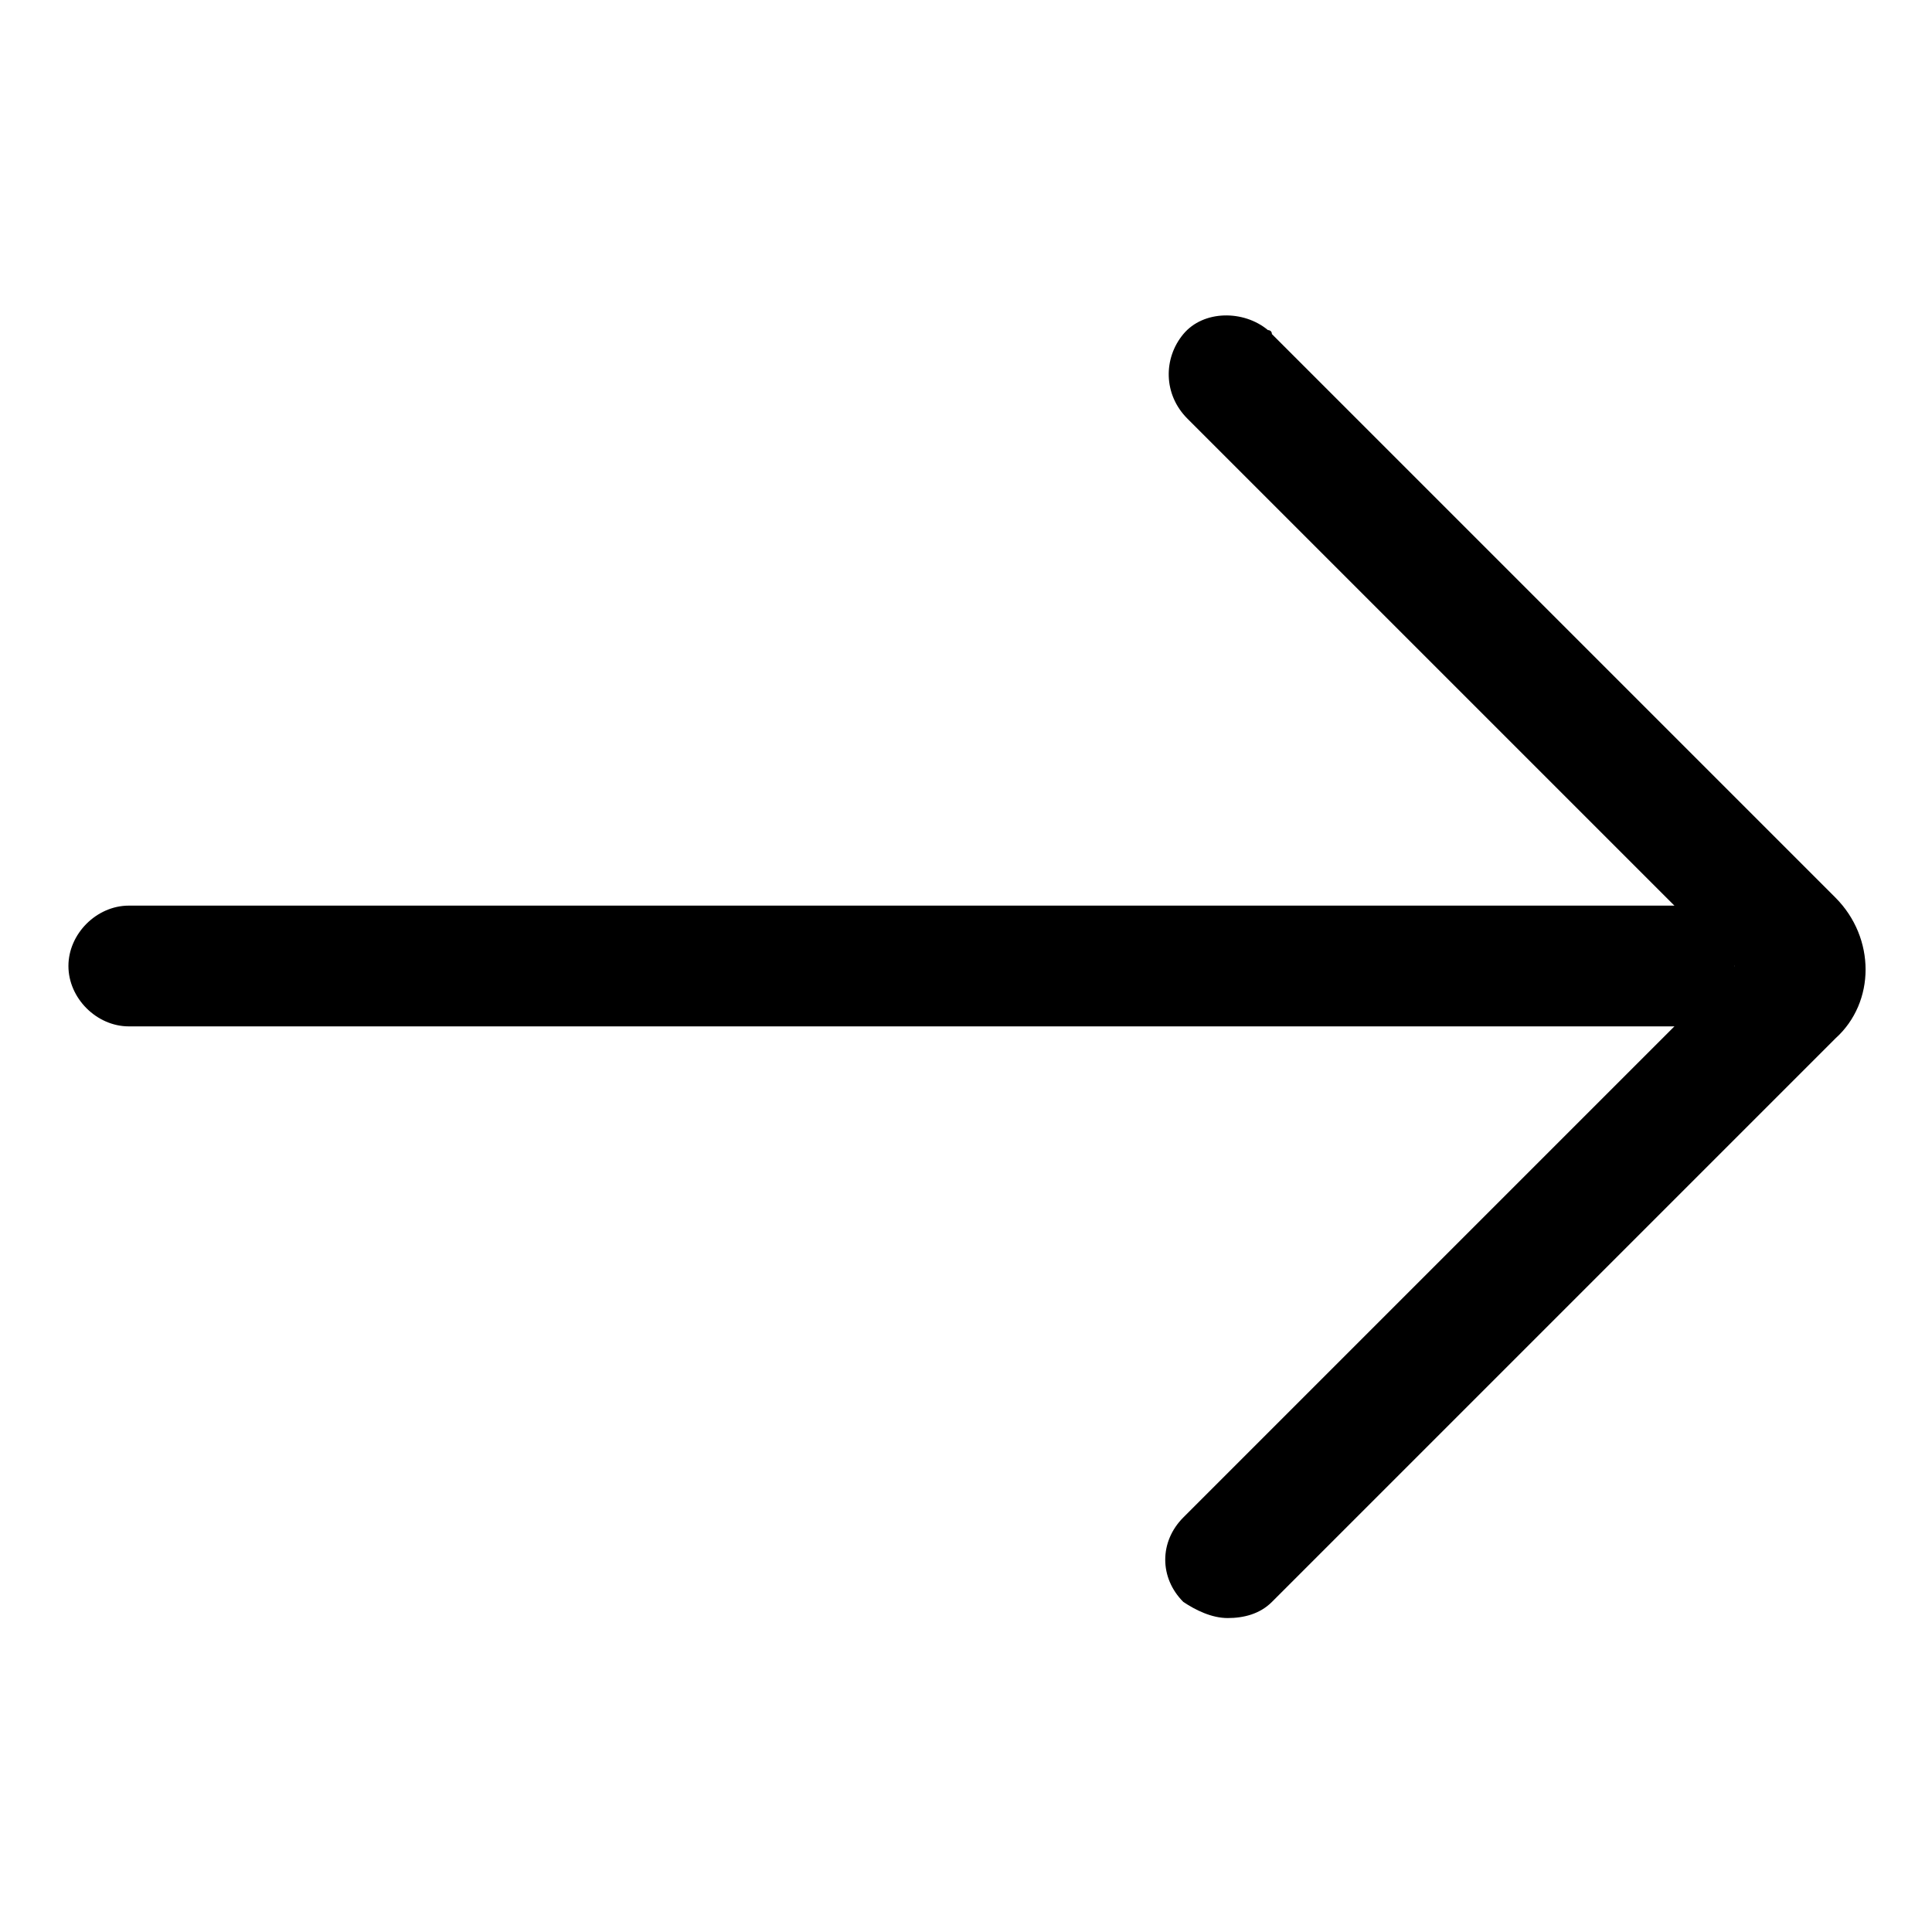 <?xml version="1.0" standalone="no"?><!DOCTYPE svg PUBLIC "-//W3C//DTD SVG 1.1//EN" "http://www.w3.org/Graphics/SVG/1.1/DTD/svg11.dtd"><svg t="1723953455733" class="icon" viewBox="0 0 1024 1024" version="1.1" xmlns="http://www.w3.org/2000/svg" p-id="9575" width="48" height="48" xmlns:xlink="http://www.w3.org/1999/xlink"><path d="M887.467 544H68.267c-17.067 0-32-14.933-32-32s14.933-32 32-32h819.2c17.067 0 32 14.933 32 32s-14.933 32-32 32z" p-id="9576"></path><path d="M650.667 857.6c-8.533 0-17.067-4.267-23.467-8.533-12.8-12.8-12.8-32 0-44.8L919.467 512 629.333 221.867c-12.8-12.8-12.8-32-2.133-44.8s32-12.8 44.8-2.133c0 0 2.133 0 2.133 2.133l298.667 298.667c21.333 21.333 21.333 55.467 0 74.667l-298.667 298.667c-6.4 6.4-14.933 8.533-23.467 8.533z m275.2-337.067z" p-id="9577"></path></svg>